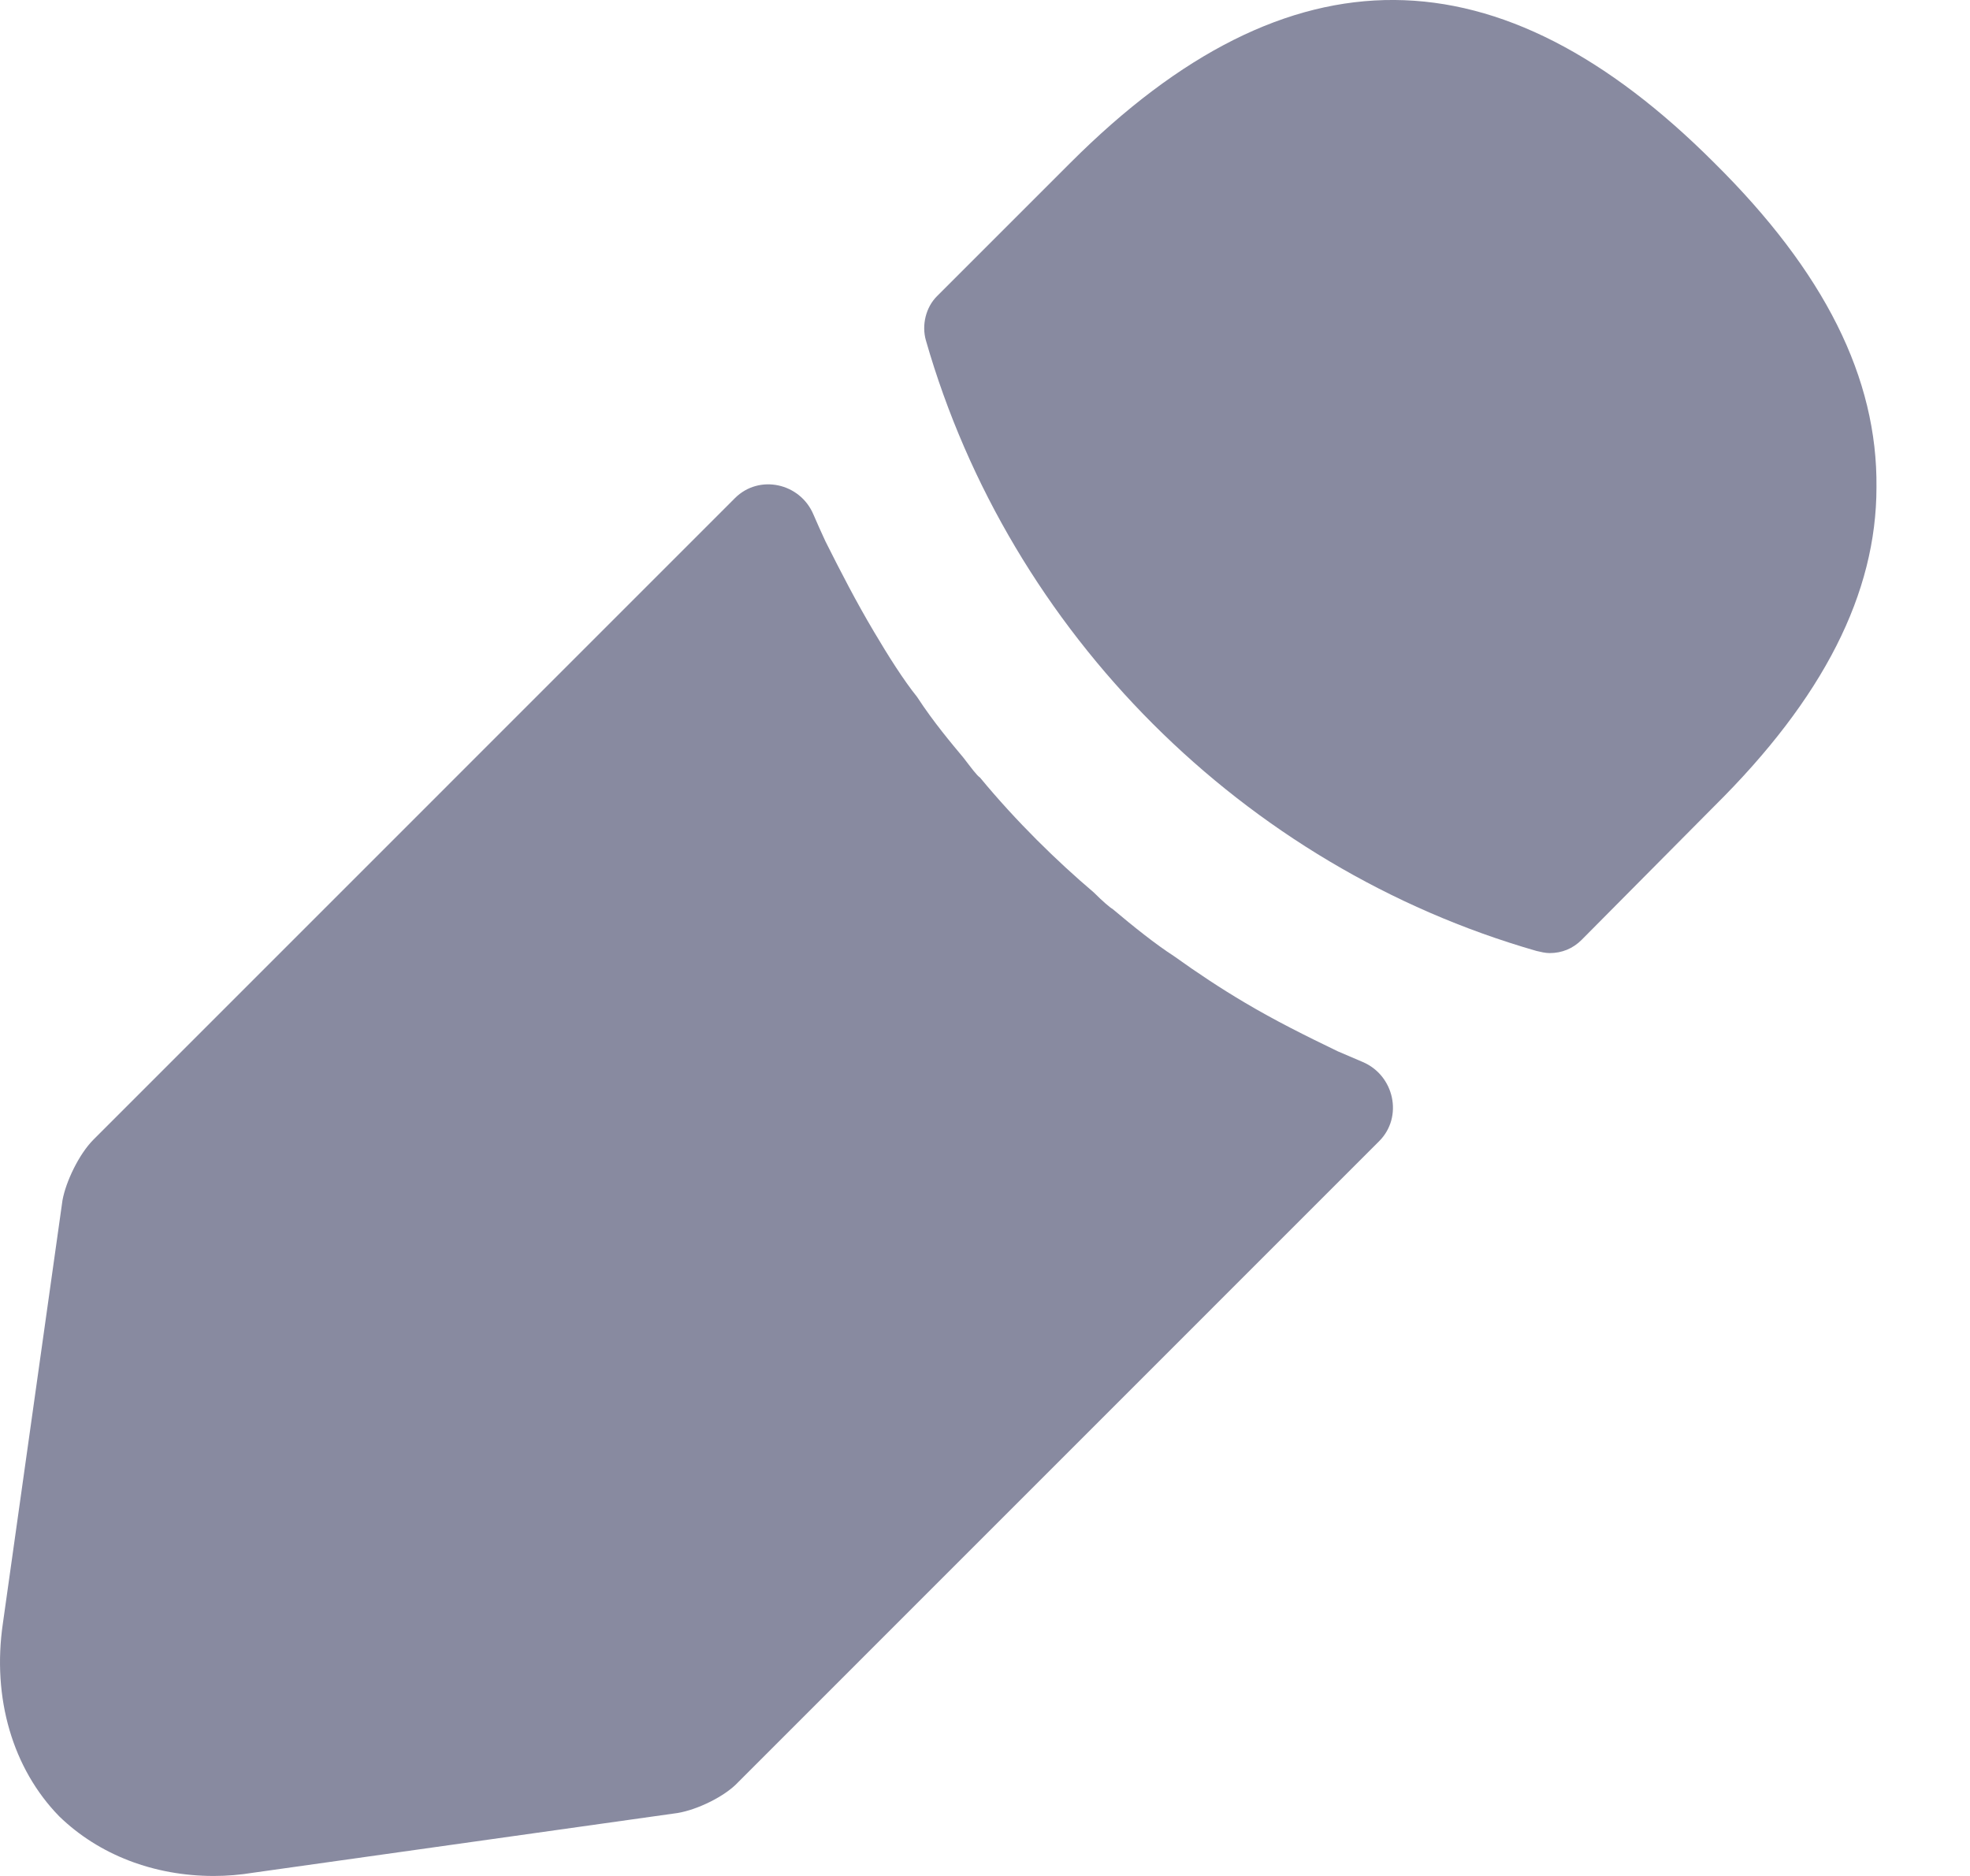 <svg width="21" height="20" viewBox="0 0 21 20" fill="none" xmlns="http://www.w3.org/2000/svg">
<g id="Pen">
<path id="Vector" d="M18.273 1.735C15.99 -0.549 13.753 -0.608 11.411 1.735L9.987 3.159C9.87 3.276 9.823 3.465 9.87 3.629C10.764 6.748 13.259 9.243 16.378 10.138C16.425 10.149 16.472 10.161 16.519 10.161C16.649 10.161 16.766 10.114 16.86 10.02L18.273 8.596C19.438 7.443 20.003 6.325 20.003 5.195C20.015 4.03 19.45 2.9 18.273 1.735Z" fill="#888AA0"/>
<path id="Vector_2" d="M14.26 11.208C13.918 11.043 13.589 10.879 13.271 10.69C13.012 10.537 12.765 10.373 12.518 10.196C12.318 10.067 12.082 9.878 11.859 9.69C11.835 9.678 11.753 9.608 11.659 9.514C11.27 9.184 10.835 8.76 10.447 8.29C10.411 8.266 10.352 8.184 10.27 8.078C10.152 7.936 9.952 7.701 9.776 7.43C9.634 7.254 9.47 6.995 9.317 6.736C9.128 6.418 8.964 6.1 8.799 5.771C8.754 5.675 8.712 5.579 8.671 5.485C8.529 5.149 8.093 5.053 7.835 5.31L0.996 12.15C0.843 12.303 0.702 12.597 0.666 12.797L0.031 17.305C-0.087 18.105 0.137 18.858 0.631 19.364C1.055 19.776 1.643 20 2.279 20C2.42 20 2.561 19.988 2.702 19.965L7.222 19.329C7.434 19.294 7.728 19.152 7.869 19L14.701 12.167C14.961 11.908 14.863 11.463 14.524 11.321C14.438 11.285 14.35 11.247 14.26 11.208Z" fill="#888AA0"/>
</g>
</svg>
